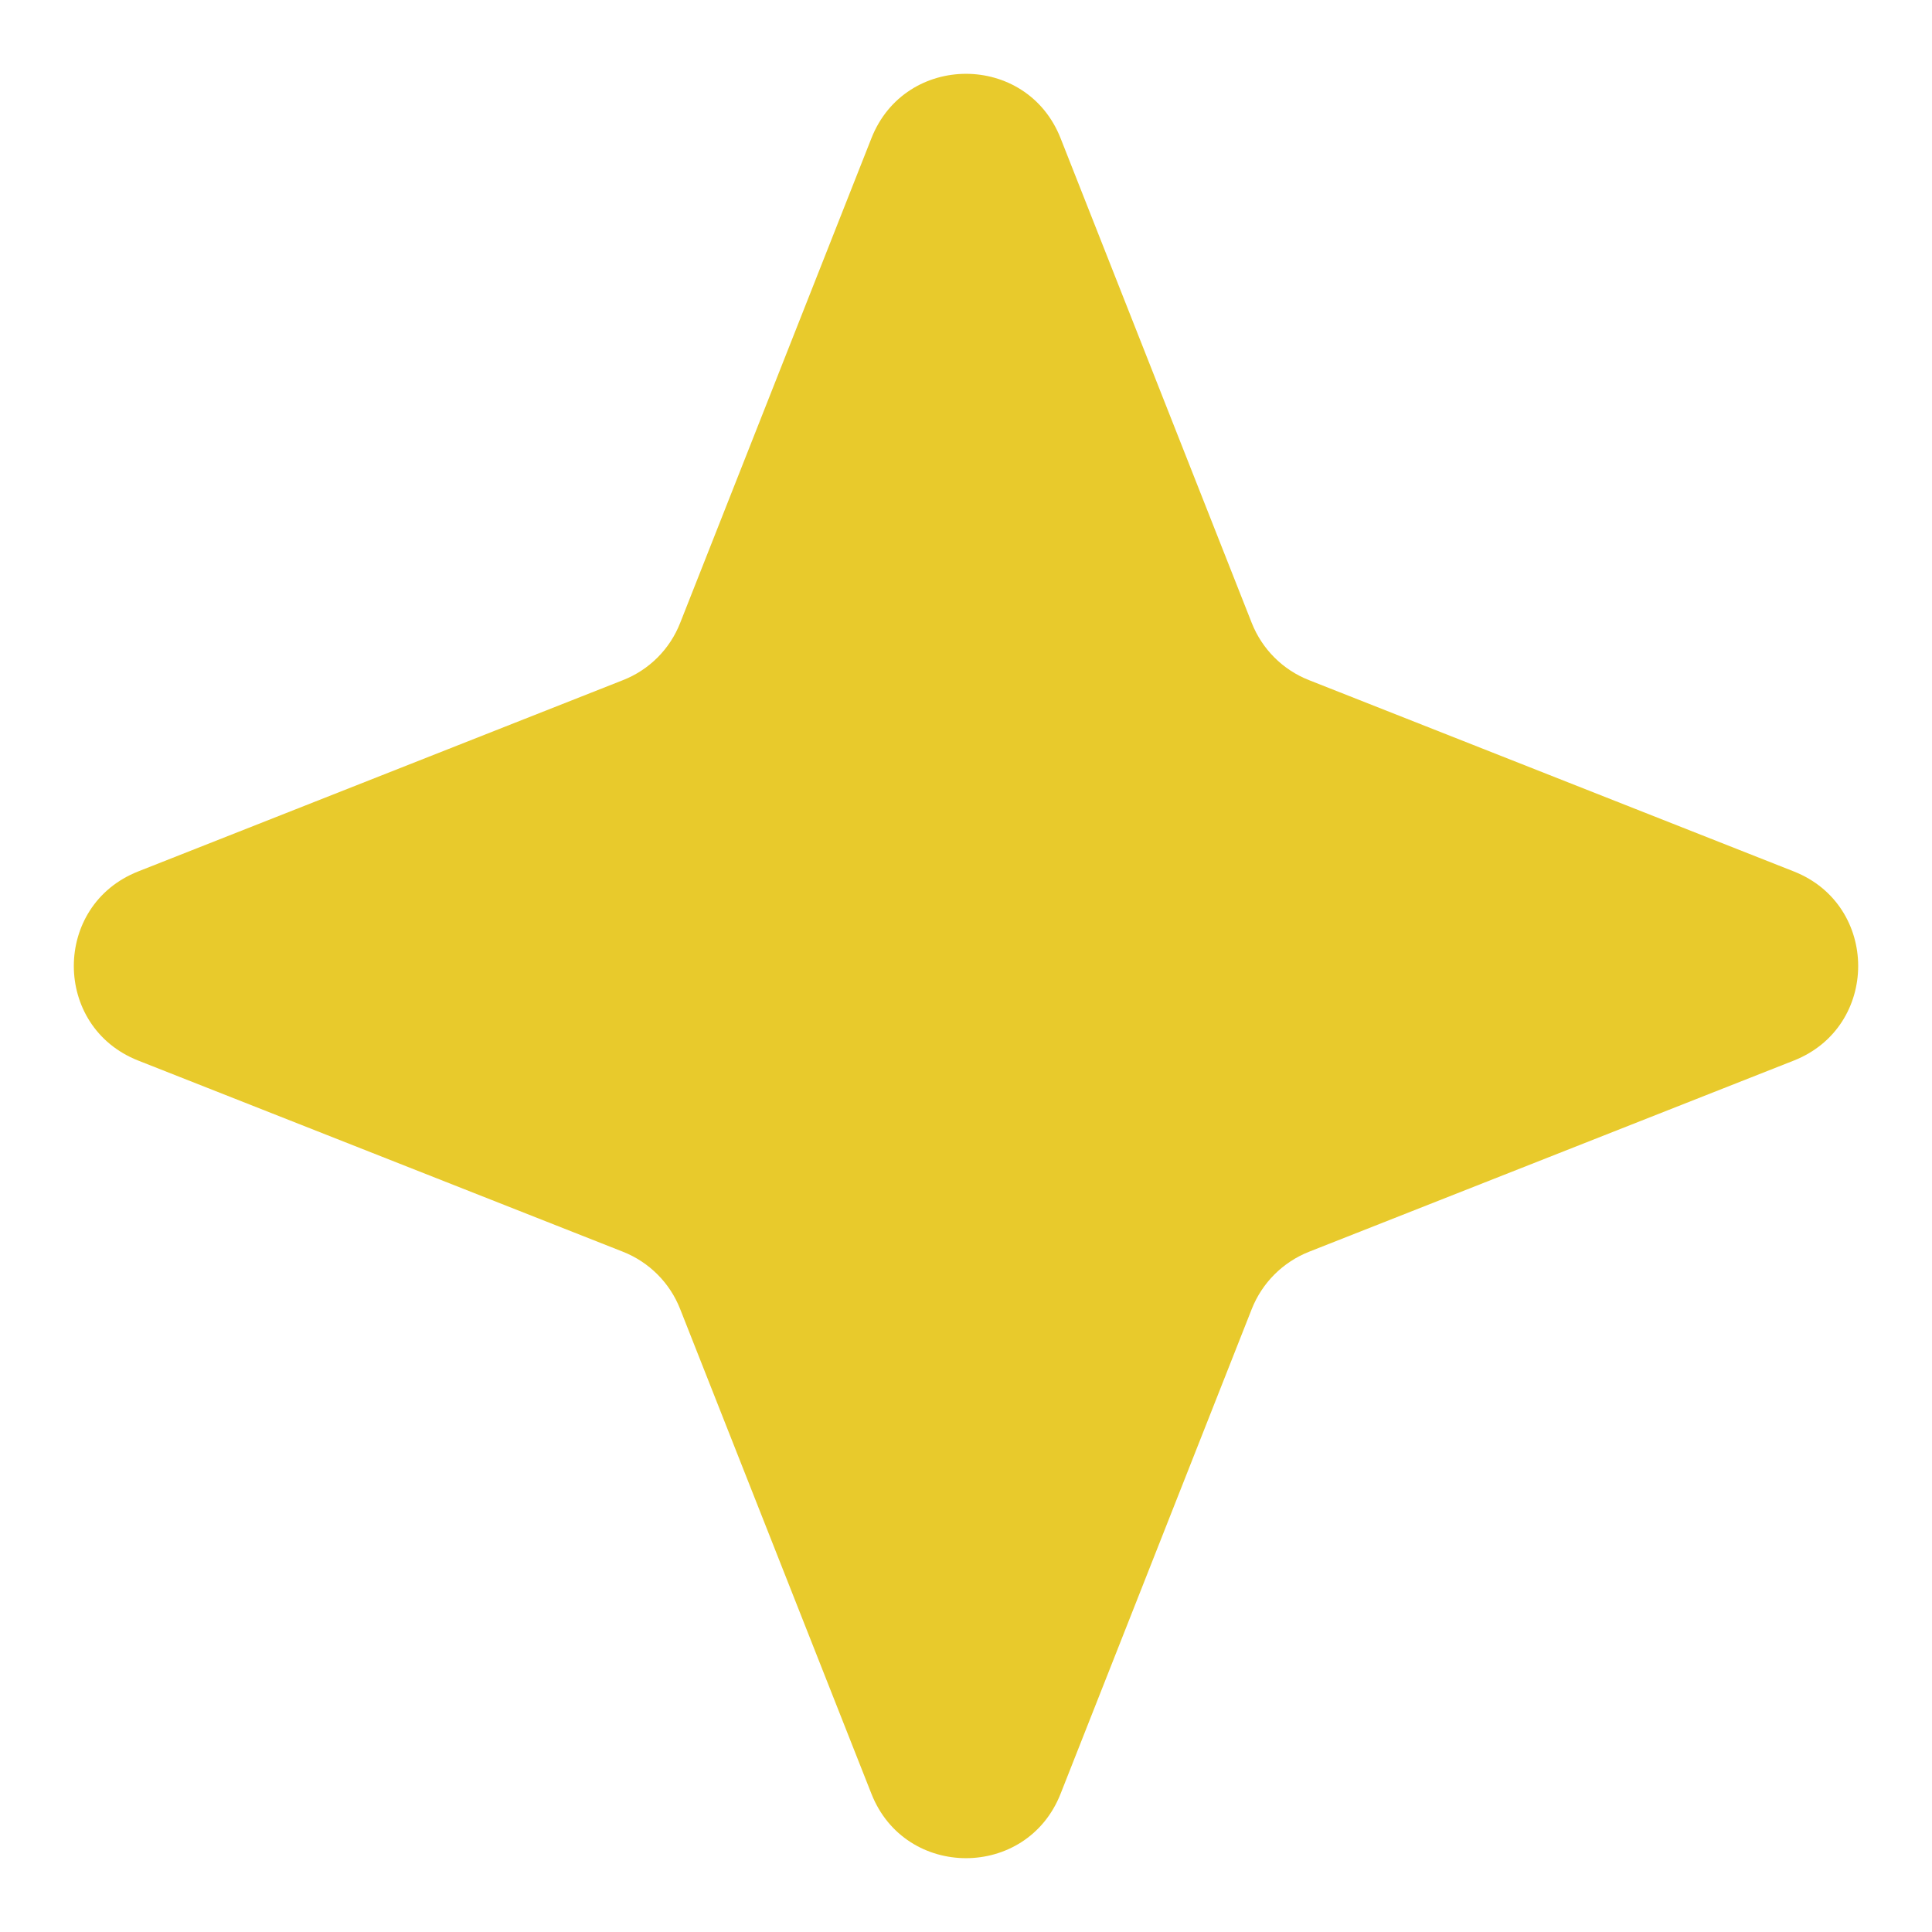 <svg width="19" height="19" viewBox="0 0 19 19" fill="none" xmlns="http://www.w3.org/2000/svg">
<path d="M10.43 1.359C10.097 0.515 8.903 0.515 8.57 1.359L6.689 6.126C6.588 6.384 6.384 6.588 6.126 6.689L1.359 8.57C0.515 8.903 0.515 10.097 1.359 10.43L6.126 12.31C6.384 12.412 6.588 12.616 6.689 12.874L8.57 17.641C8.903 18.485 10.097 18.485 10.43 17.641L12.31 12.874C12.412 12.616 12.616 12.412 12.874 12.31L17.641 10.43C18.485 10.097 18.485 8.903 17.641 8.57L12.874 6.689C12.616 6.588 12.412 6.384 12.31 6.126L10.43 1.359Z" fill="#E8CA2C"/>
</svg>
